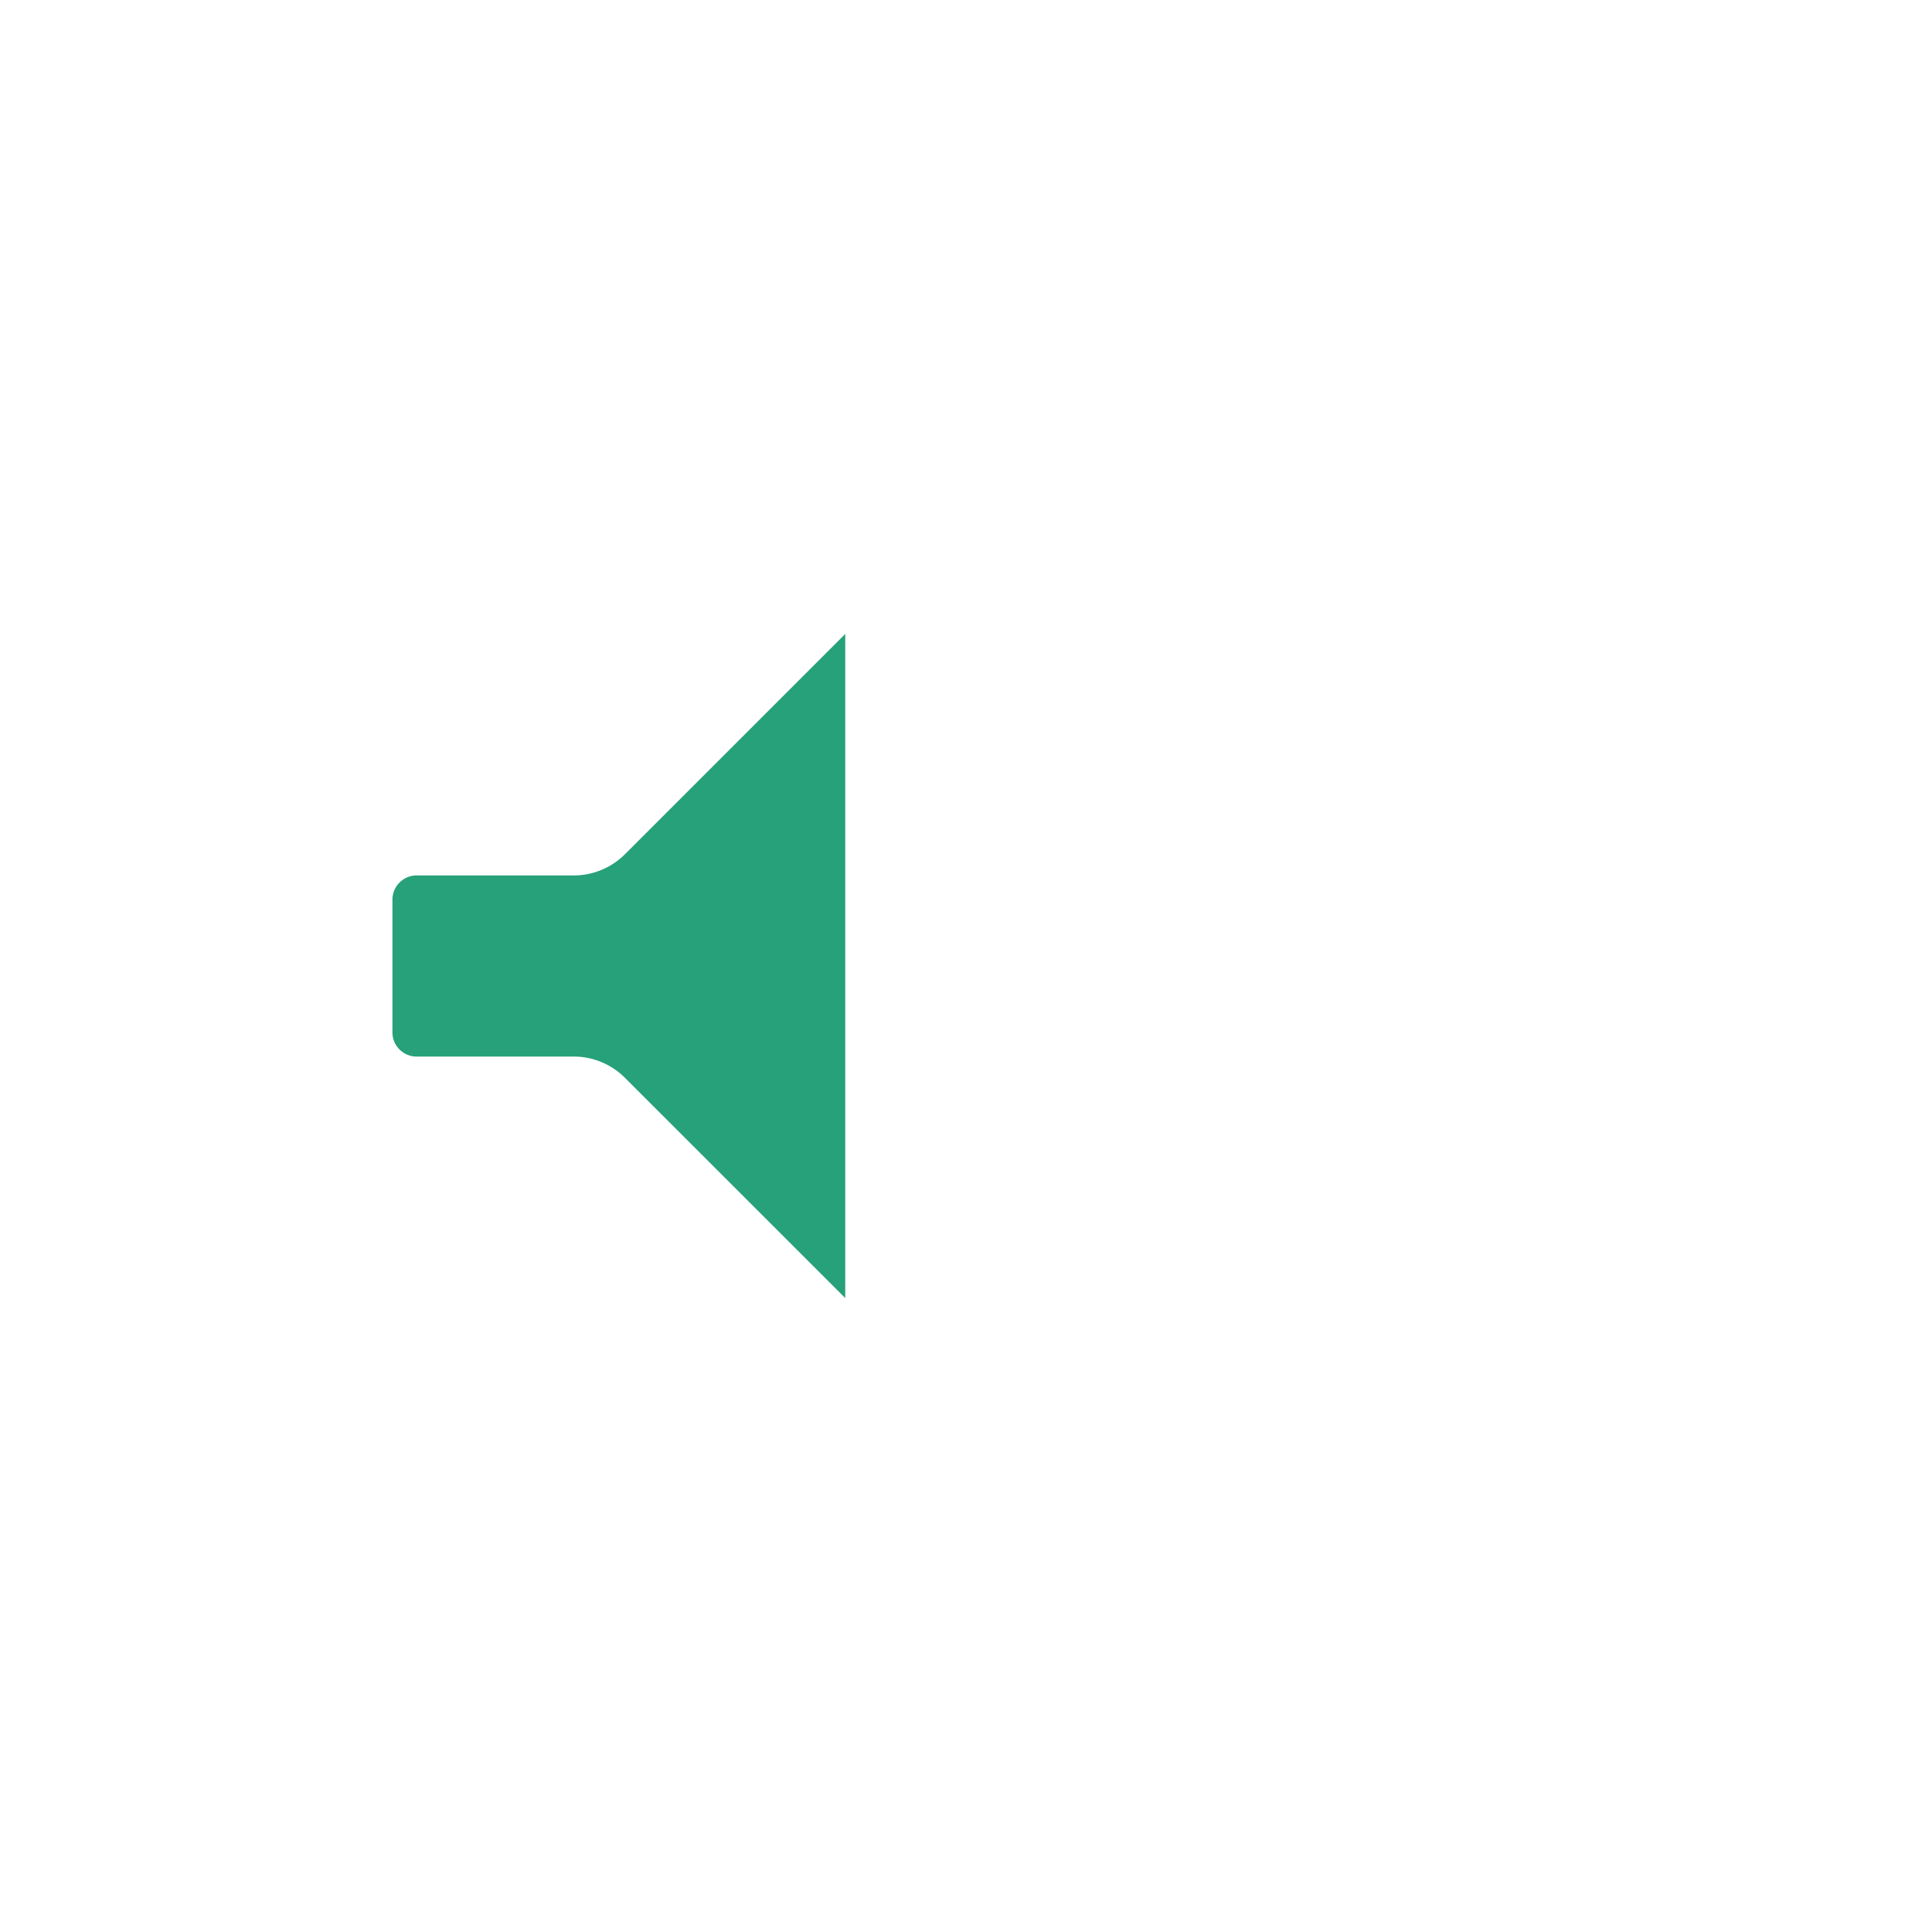 <svg xmlns="http://www.w3.org/2000/svg" width="32" height="32" fill="none" viewBox="0 0 32 32"><path fill="#27A17A" d="M6.5 17.1v-2.2c0-.22.18-.4.4-.4h2.603a1.2 1.2 0 0 0 .848-.351L14 10.5v11l-3.649-3.648a1.2 1.2 0 0 0-.848-.352H6.9a.4.4 0 0 1-.4-.4Z"/><path d="M21.273 10.813a.999.999 0 0 0 .04 1.413A5.145 5.145 0 0 1 23 15.995a5.212 5.212 0 0 1-1.687 3.778.999.999 0 1 0 1.374 1.453 7.063 7.063 0 0 0 0-10.453 1 1 0 0 0-1.414.04ZM17.075 3.115a1.493 1.493 0 0 0-1.62.31L8.598 10H5a3.003 3.003 0 0 0-3 3v6a3.003 3.003 0 0 0 3 3h3.598l6.841 6.56A1.5 1.5 0 0 0 18 27.498V4.5a1.496 1.496 0 0 0-.925-1.386ZM16 26.325l-6.308-6.047A.999.999 0 0 0 9 20H5a1 1 0 0 1-1-1v-6a1.001 1.001 0 0 1 1-1h4c.258 0 .506-.1.692-.279L16 5.672v20.654Z"/><path d="M27.02 9.272a1 1 0 0 0-1.373 1.455A7.183 7.183 0 0 1 28 15.995a7.281 7.281 0 0 1-2.354 5.278 1 1 0 1 0 1.374 1.453A9.262 9.262 0 0 0 30 16.004a9.165 9.165 0 0 0-2.98-6.732Z"/></svg>